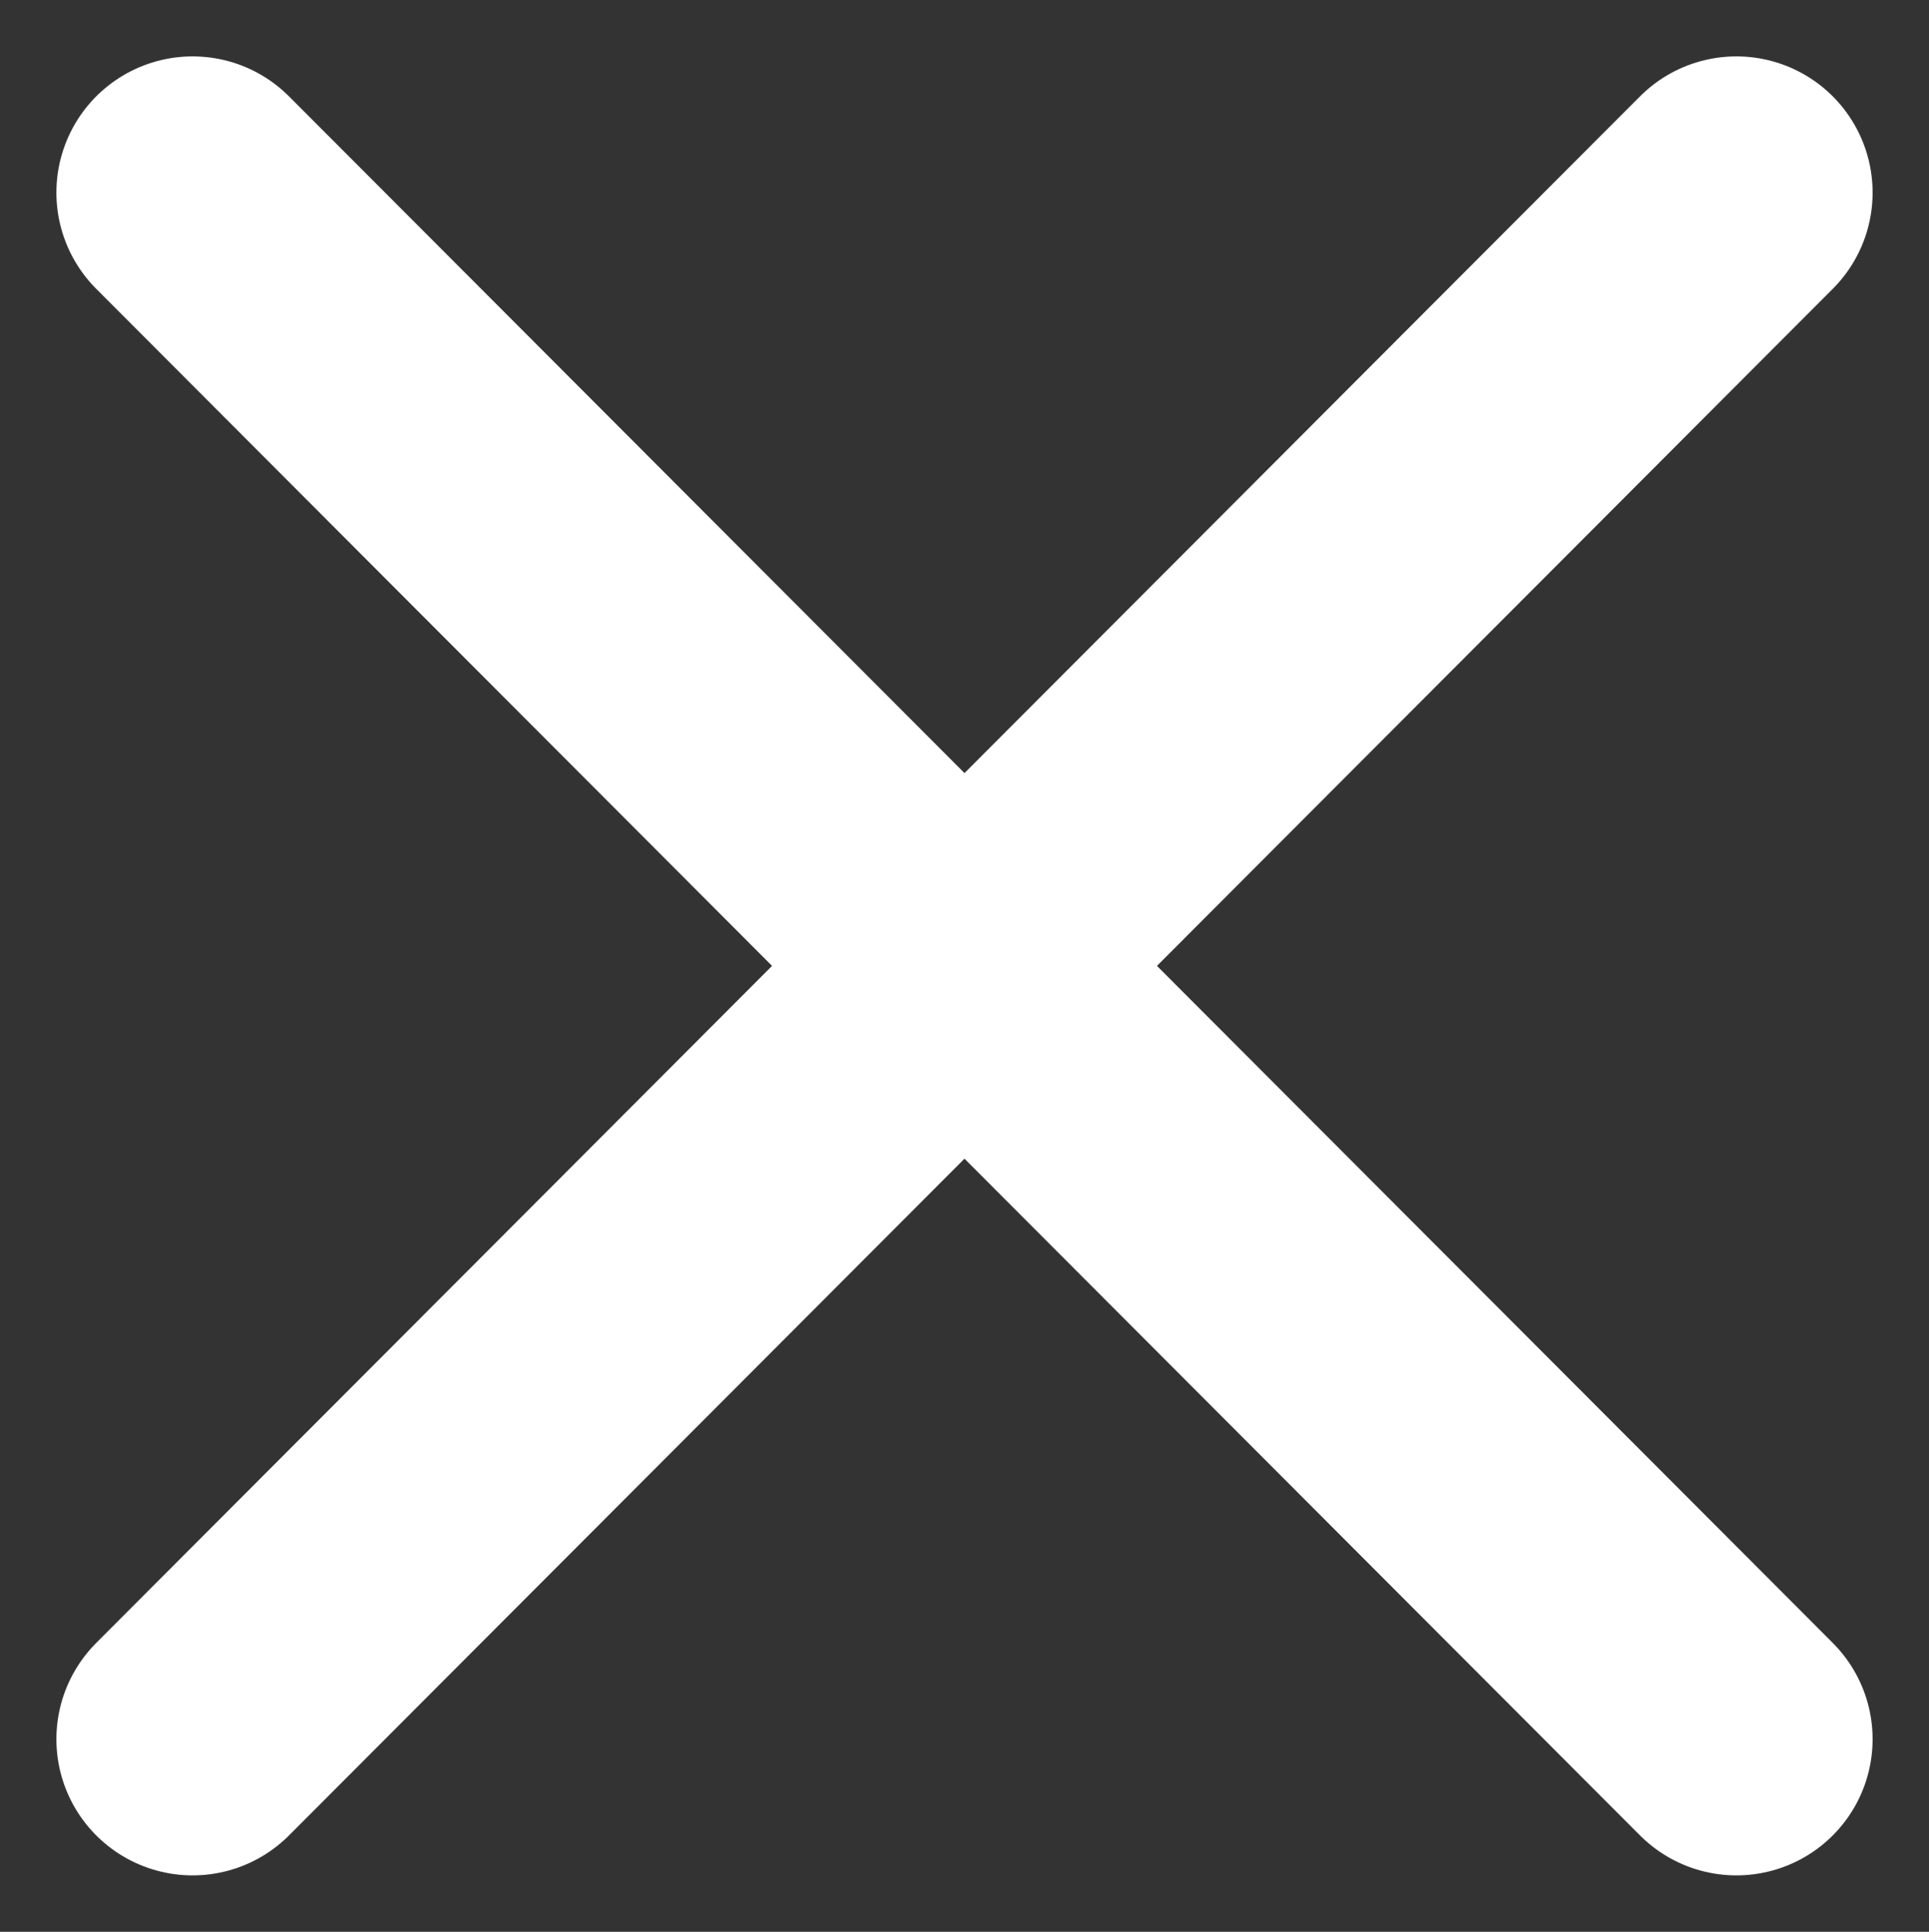 <svg xmlns="http://www.w3.org/2000/svg" width="14.162" height="14.183" viewBox="0 0 14.162 14.183">
  <rect x="0" y="0" width="14.162" height="14.183" fill="#333333" stroke="none"/>
  <g id="close" transform="translate(-12.086 -12.086)">
    <path id="Path_311" data-name="Path 311" d="M24.834,13.5,13.5,24.855" fill="none" stroke="#fff" stroke-linecap="round" stroke-linejoin="round" stroke-width="2"/>
    <path id="Path_312" data-name="Path 312" d="M13.5,13.5,24.834,24.855" fill="none" stroke="#fff" stroke-linecap="round" stroke-linejoin="round" stroke-width="2"/>
  </g>
</svg>
